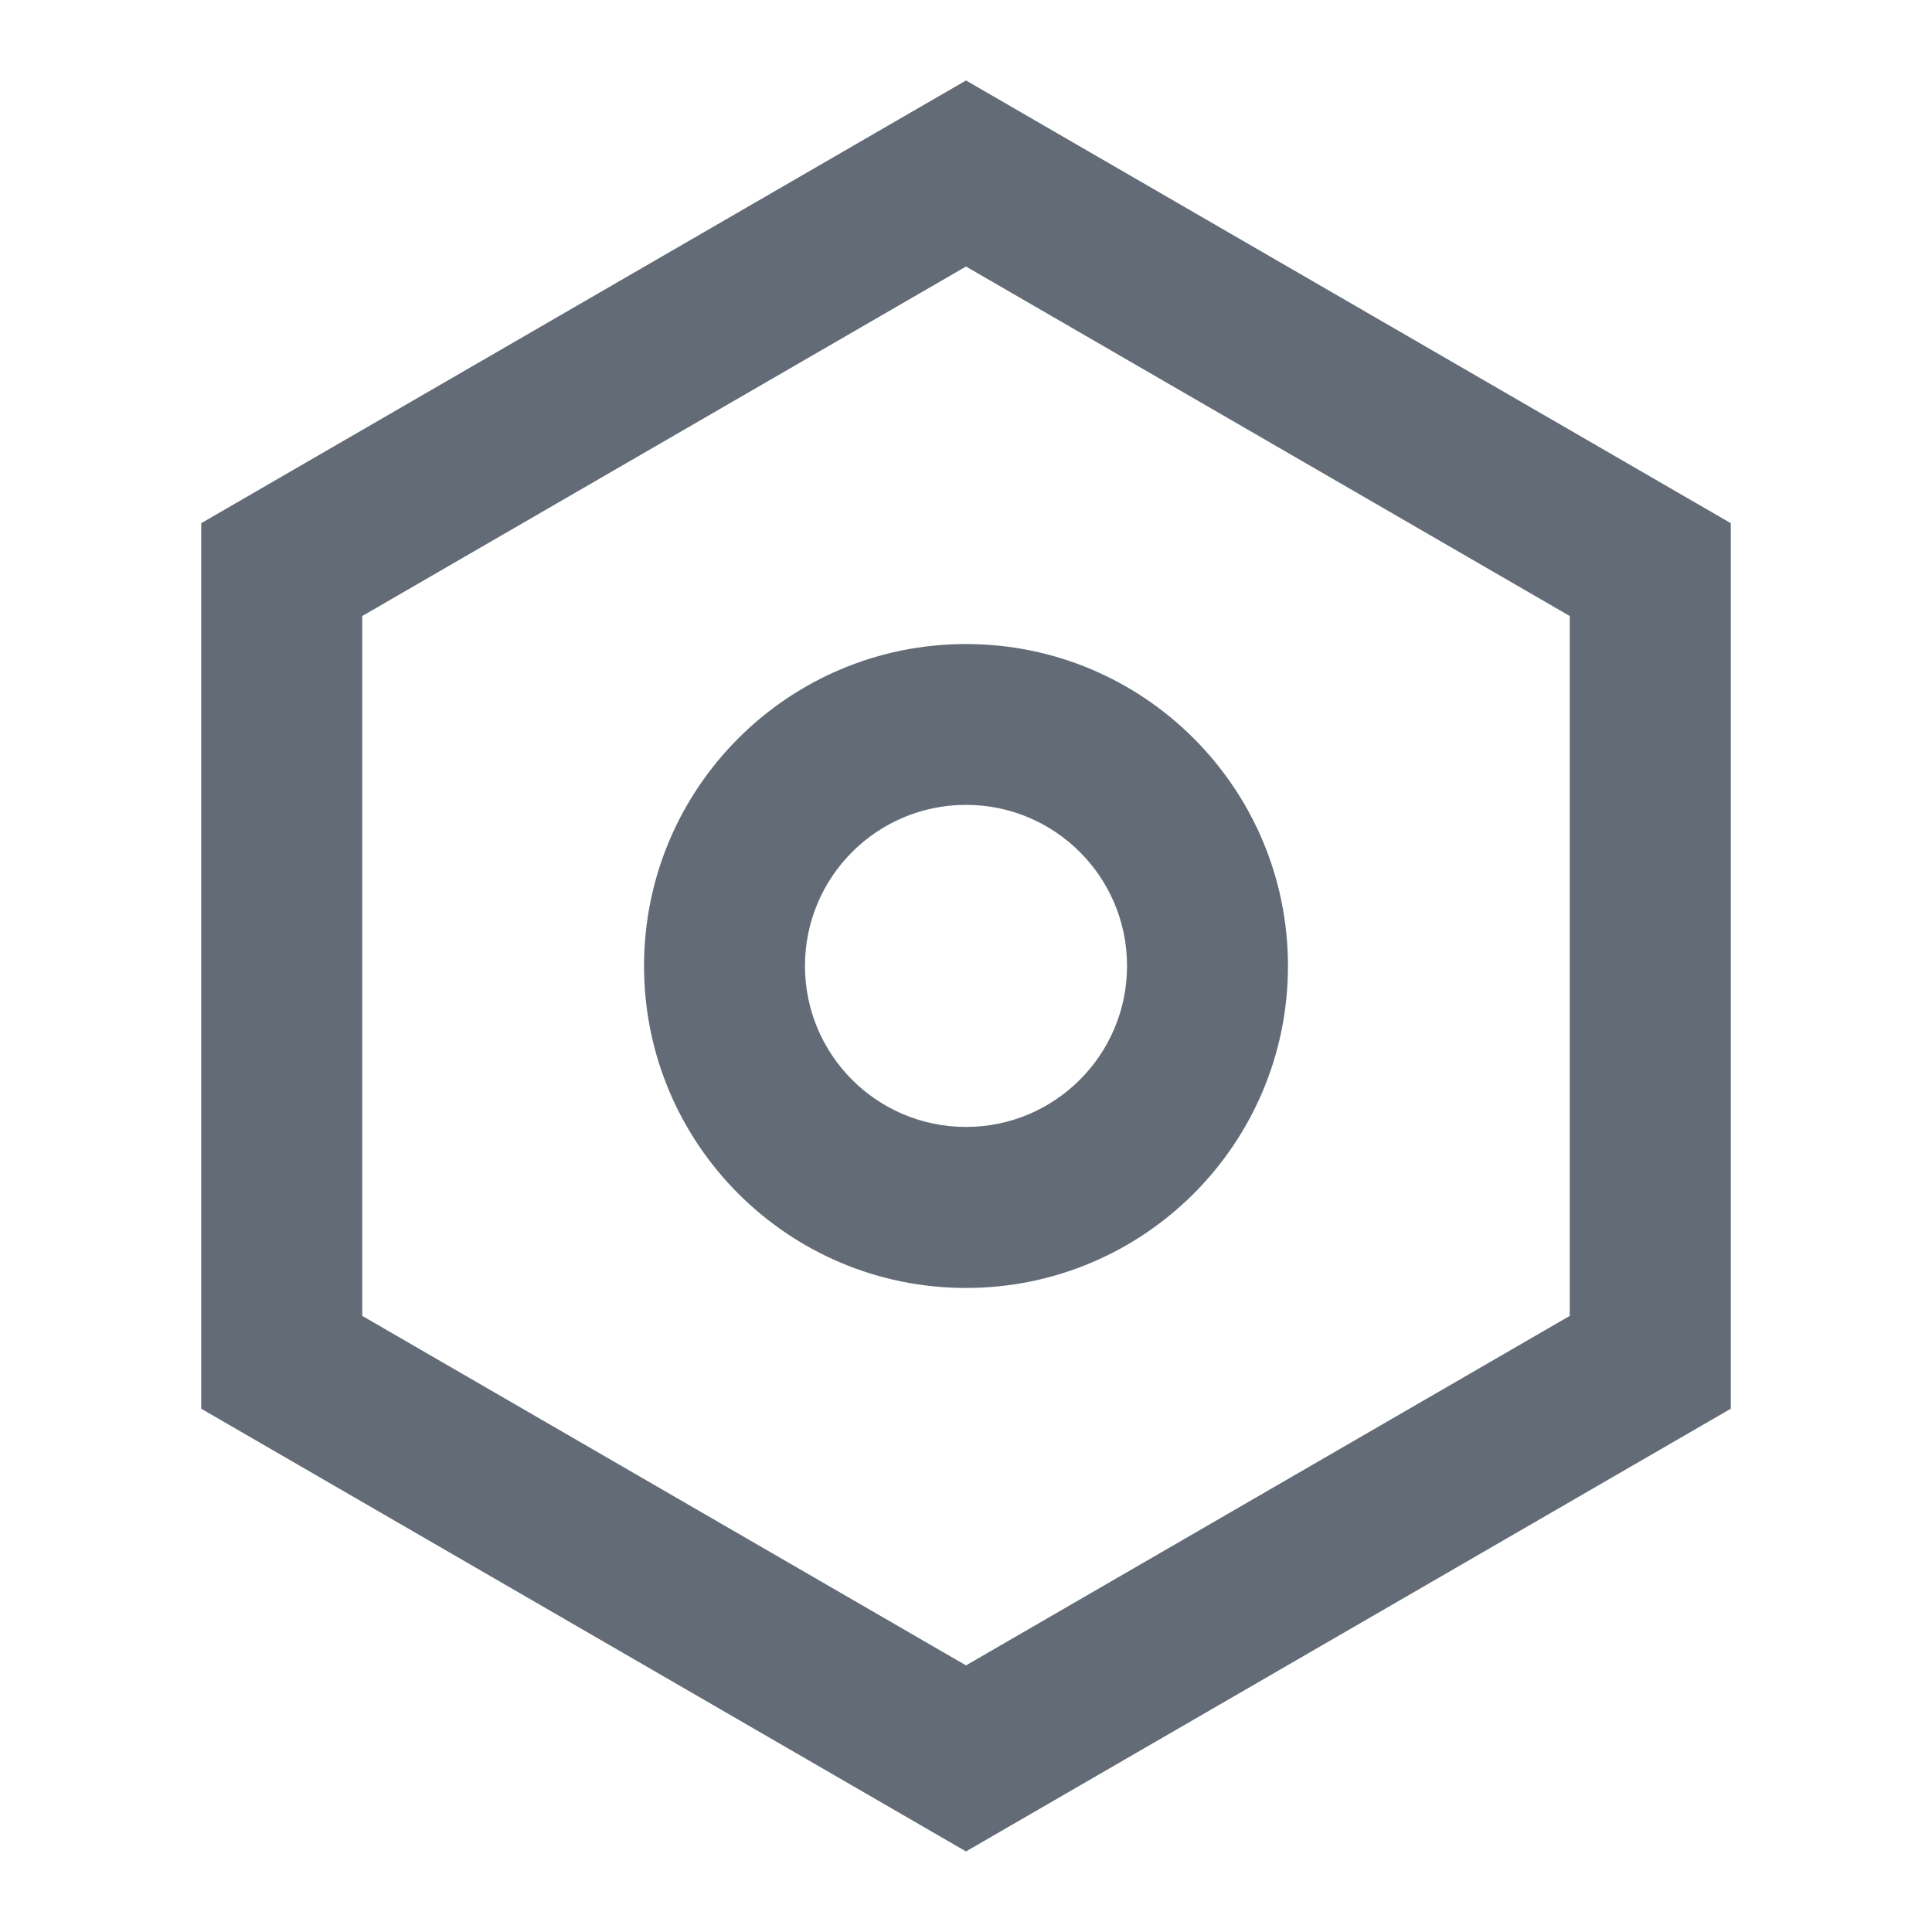 <svg fill="none" height="20" viewBox="0 0 20 20" width="20" xmlns="http://www.w3.org/2000/svg"><path d="m10 .833 7.917 4.583v9.167l-7.917 4.583-7.917-4.583v-9.167zm0 1.926-6.25 3.618v7.245l6.25 3.618 6.25-3.618v-7.245zm0 10.574c-1.841 0-3.333-1.492-3.333-3.333 0-1.841 1.492-3.333 3.333-3.333 1.841 0 3.333 1.492 3.333 3.333 0 1.841-1.492 3.333-3.333 3.333zm0-1.667c.92 0 1.667-.746 1.667-1.667s-.746-1.667-1.667-1.667-1.667.746-1.667 1.667.746 1.667 1.667 1.667z" fill="#636c76"/></svg>